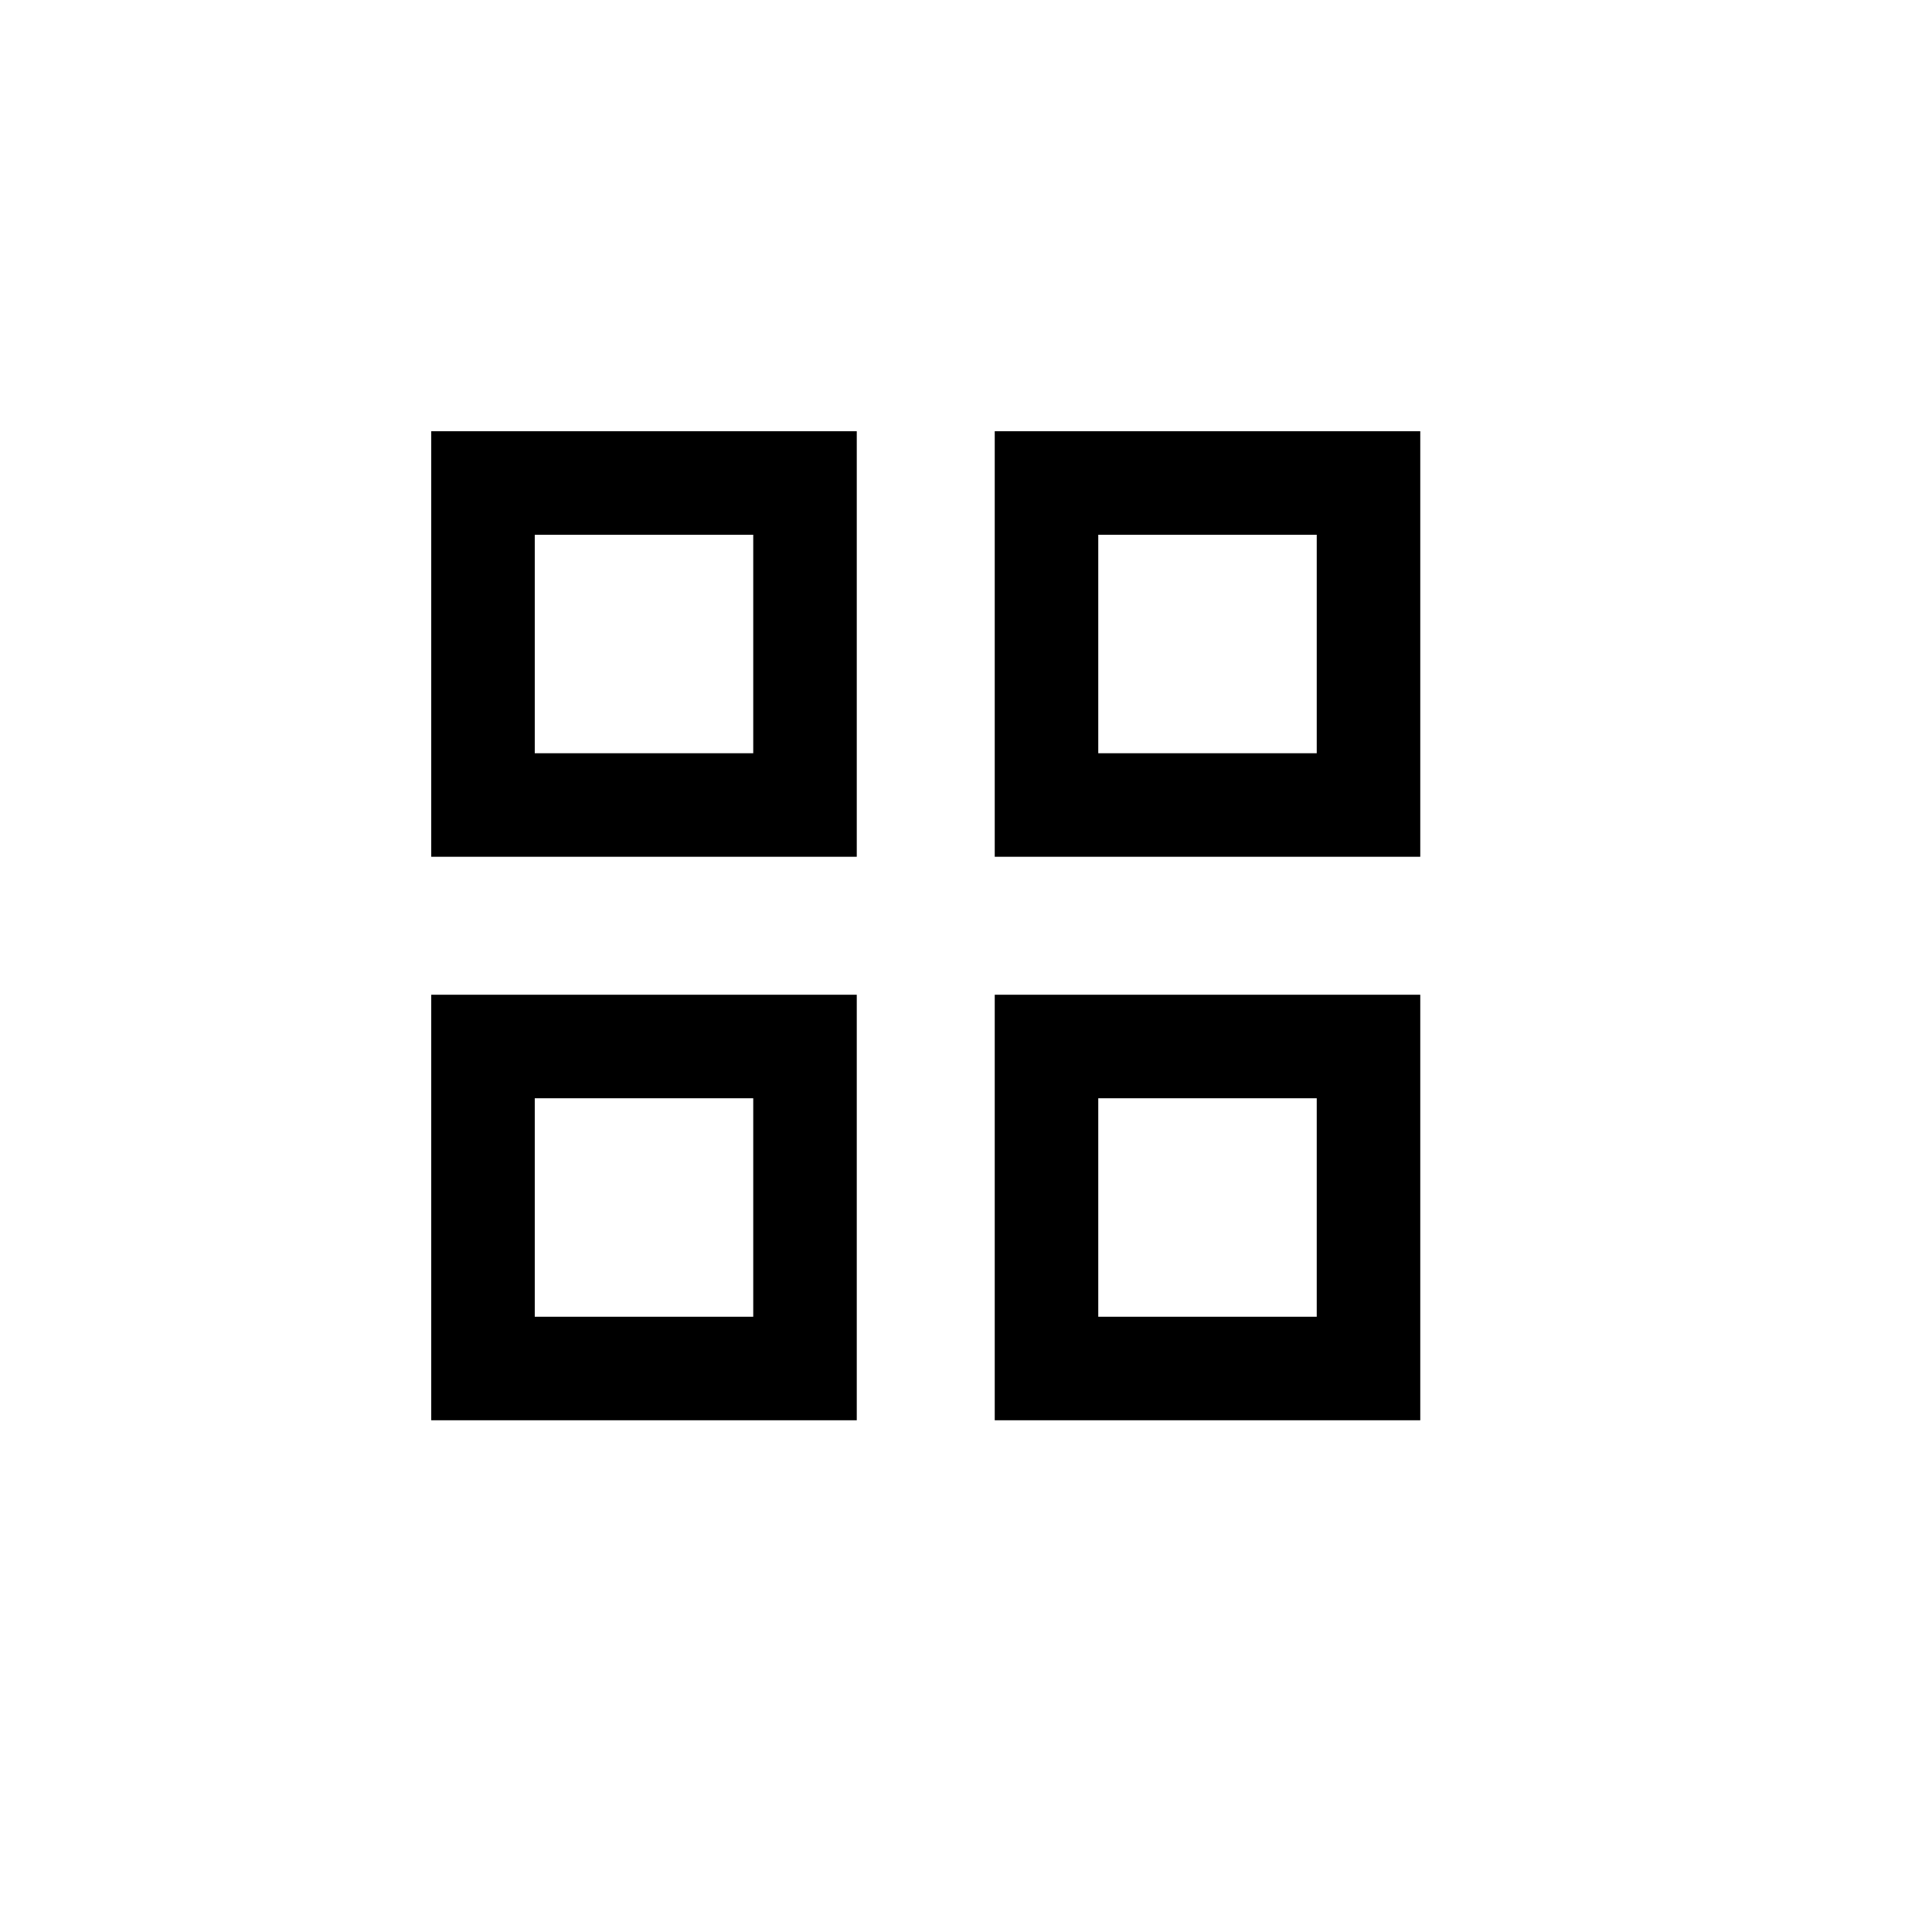 <svg role="img" xmlns="http://www.w3.org/2000/svg" width="56px" height="56px" viewBox="0 0 24 24" aria-labelledby="gridSmallIconTitle" stroke="#000" stroke-width="1.286" stroke-linecap="square" stroke-linejoin="miter" fill="none" color="#000"> <title id="gridSmallIconTitle">Small Grid</title> <rect width="4" height="4" x="6" y="6"/> <rect width="4" height="4" x="13" y="6"/> <rect width="4" height="4" x="6" y="13"/> <rect width="4" height="4" x="13" y="13"/> </svg>